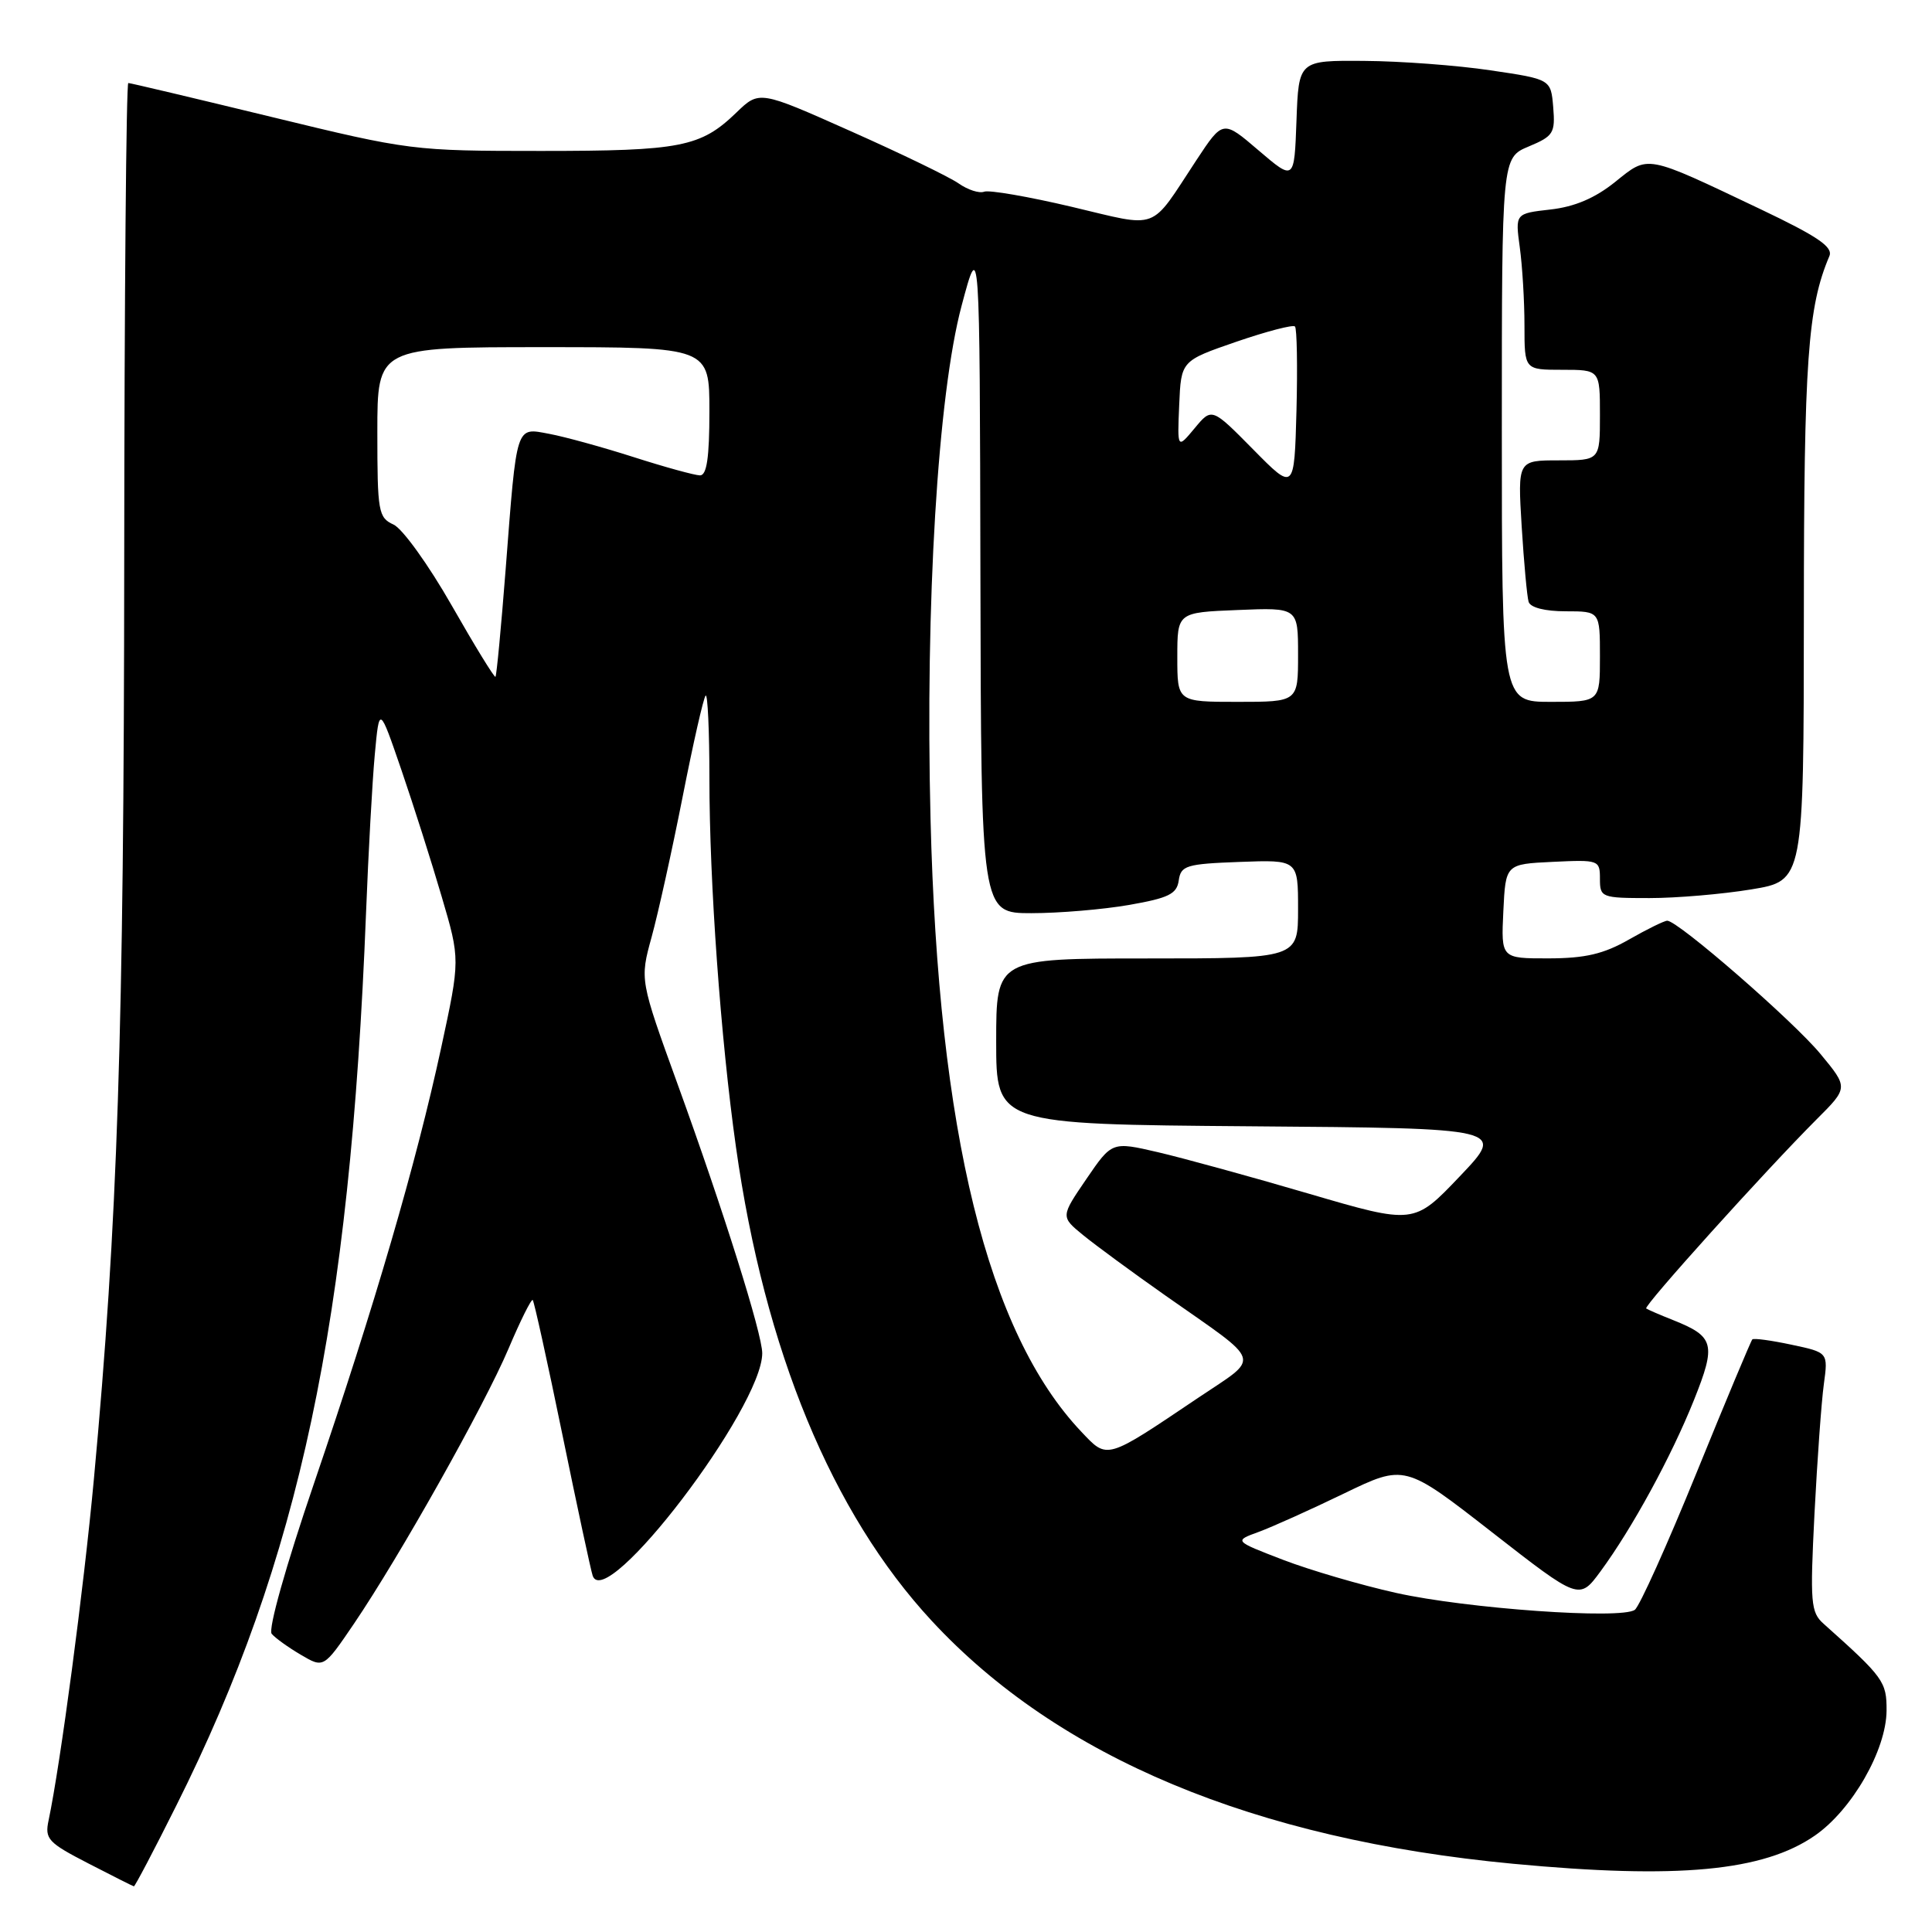 <?xml version="1.0" encoding="UTF-8" standalone="no"?>
<!DOCTYPE svg PUBLIC "-//W3C//DTD SVG 1.1//EN" "http://www.w3.org/Graphics/SVG/1.1/DTD/svg11.dtd" >
<svg xmlns="http://www.w3.org/2000/svg" xmlns:xlink="http://www.w3.org/1999/xlink" version="1.1" viewBox="0 0 256 256">
 <g >
 <path fill="currentColor"
d=" M 23.36 239.25 C 39.70 206.62 46.37 175.23 48.50 121.00 C 48.81 113.03 49.33 103.58 49.66 100.00 C 50.26 93.50 50.26 93.50 53.18 102.00 C 54.78 106.67 57.19 114.24 58.53 118.82 C 60.98 127.14 60.98 127.14 58.46 138.82 C 55.16 154.10 49.63 173.04 41.63 196.49 C 37.87 207.50 35.51 215.90 36.00 216.49 C 36.46 217.04 38.21 218.30 39.87 219.27 C 42.89 221.05 42.89 221.05 46.89 215.17 C 52.97 206.20 64.15 186.31 67.38 178.71 C 68.96 174.98 70.41 172.07 70.59 172.26 C 70.77 172.44 72.54 180.45 74.51 190.05 C 76.48 199.65 78.29 208.08 78.53 208.78 C 80.21 213.79 101.00 186.52 101.00 179.31 C 101.00 176.75 95.88 160.46 89.79 143.67 C 84.78 129.84 84.78 129.84 86.34 124.17 C 87.20 121.05 89.05 112.69 90.45 105.59 C 91.85 98.48 93.22 92.45 93.50 92.17 C 93.77 91.89 94.00 96.83 94.00 103.13 C 94.00 116.92 95.49 137.65 97.52 152.00 C 101.32 178.94 110.23 200.49 123.45 214.76 C 140.24 232.88 166.18 243.72 200.50 246.96 C 222.34 249.02 233.66 247.96 240.50 243.21 C 245.42 239.79 249.94 231.89 249.98 226.67 C 250.00 222.83 249.60 222.27 241.64 215.16 C 239.93 213.64 239.83 212.41 240.43 200.54 C 240.80 193.41 241.35 185.70 241.67 183.40 C 242.24 179.21 242.24 179.21 237.38 178.18 C 234.71 177.61 232.38 177.29 232.19 177.48 C 232.01 177.66 228.68 185.61 224.80 195.15 C 220.92 204.69 217.24 212.87 216.62 213.31 C 214.84 214.61 194.33 213.15 185.00 211.07 C 180.32 210.03 173.57 208.05 170.00 206.68 C 163.50 204.18 163.50 204.18 166.77 202.99 C 168.57 202.33 173.66 200.04 178.08 197.90 C 186.13 194.01 186.13 194.01 197.70 203.03 C 209.26 212.04 209.26 212.04 212.08 208.21 C 216.29 202.48 221.46 193.00 224.46 185.51 C 227.42 178.11 227.16 177.10 221.72 174.93 C 219.95 174.23 218.34 173.53 218.13 173.38 C 217.73 173.08 233.92 155.12 240.71 148.32 C 244.92 144.12 244.92 144.12 241.21 139.64 C 237.57 135.25 222.34 122.00 220.92 122.00 C 220.53 122.00 218.25 123.12 215.85 124.49 C 212.49 126.41 210.06 126.98 205.20 126.99 C 198.90 127.00 198.90 127.00 199.20 120.75 C 199.50 114.50 199.50 114.50 205.75 114.20 C 211.86 113.91 212.00 113.96 212.00 116.45 C 212.00 118.92 212.20 119.00 218.56 119.00 C 222.16 119.00 228.24 118.48 232.06 117.85 C 239.00 116.71 239.00 116.71 239.02 81.60 C 239.03 47.76 239.53 40.69 242.40 33.94 C 242.92 32.73 240.88 31.34 233.28 27.72 C 217.86 20.39 218.50 20.51 214.00 24.12 C 211.35 26.25 208.65 27.40 205.45 27.76 C 200.77 28.29 200.77 28.29 201.38 32.78 C 201.72 35.26 202.00 39.92 202.00 43.14 C 202.00 49.00 202.00 49.00 207.00 49.00 C 212.00 49.00 212.00 49.00 212.00 55.00 C 212.00 61.00 212.00 61.00 206.55 61.00 C 201.10 61.00 201.10 61.00 201.63 69.75 C 201.93 74.56 202.34 79.06 202.55 79.75 C 202.79 80.51 204.72 81.00 207.47 81.00 C 212.00 81.00 212.00 81.00 212.00 87.00 C 212.00 93.00 212.00 93.00 205.50 93.00 C 199.00 93.00 199.00 93.00 199.00 56.95 C 199.00 20.90 199.00 20.90 202.56 19.41 C 205.84 18.04 206.09 17.63 205.81 14.21 C 205.50 10.50 205.50 10.50 197.50 9.32 C 193.10 8.66 185.58 8.10 180.79 8.07 C 172.08 8.00 172.08 8.00 171.79 15.99 C 171.50 23.97 171.50 23.97 166.77 19.93 C 162.05 15.89 162.05 15.89 158.55 21.19 C 152.24 30.77 153.79 30.19 141.99 27.40 C 136.27 26.05 131.06 25.15 130.41 25.40 C 129.76 25.65 128.24 25.16 127.03 24.31 C 125.82 23.46 119.38 20.34 112.72 17.38 C 100.61 11.98 100.61 11.98 97.56 14.93 C 92.83 19.49 90.22 20.00 71.68 20.00 C 54.73 20.00 54.26 19.94 36.00 15.50 C 25.82 13.03 17.27 11.00 17.00 11.00 C 16.73 11.00 16.48 39.46 16.46 74.25 C 16.42 136.91 15.59 161.97 12.44 196.00 C 11.08 210.67 8.01 233.75 6.44 241.20 C 5.91 243.67 6.36 244.16 11.68 246.90 C 14.88 248.55 17.61 249.93 17.74 249.95 C 17.87 249.98 20.41 245.16 23.36 239.25 Z  M 143.27 189.70 C 130.85 176.58 124.33 150.09 123.30 108.50 C 122.59 80.06 124.27 52.28 127.42 40.50 C 129.82 31.50 129.82 31.50 129.91 76.25 C 130.00 121.00 130.00 121.00 136.67 121.00 C 140.34 121.00 146.16 120.51 149.61 119.91 C 154.86 118.99 155.94 118.46 156.19 116.66 C 156.47 114.69 157.18 114.47 164.25 114.21 C 172.00 113.92 172.00 113.92 172.00 120.46 C 172.00 127.00 172.00 127.00 152.00 127.00 C 132.00 127.00 132.00 127.00 132.00 137.99 C 132.00 148.97 132.00 148.97 165.75 149.24 C 199.50 149.50 199.50 149.50 193.43 155.87 C 187.36 162.25 187.36 162.25 173.43 158.17 C 165.77 155.92 156.76 153.45 153.42 152.67 C 147.34 151.26 147.34 151.26 143.94 156.24 C 140.54 161.22 140.54 161.22 143.52 163.66 C 145.16 165.00 150.10 168.63 154.50 171.72 C 167.52 180.86 167.12 179.59 158.76 185.22 C 146.44 193.51 146.78 193.41 143.27 189.70 Z  M 156.00 87.08 C 156.00 81.15 156.00 81.15 164.00 80.83 C 172.00 80.50 172.00 80.50 172.00 86.75 C 172.00 93.00 172.00 93.00 164.00 93.00 C 156.00 93.00 156.00 93.00 156.00 87.08 Z  M 59.85 80.22 C 56.80 74.87 53.34 70.06 52.15 69.51 C 50.13 68.59 50.00 67.82 50.00 57.26 C 50.00 46.00 50.00 46.00 72.00 46.00 C 94.00 46.00 94.00 46.00 94.00 54.50 C 94.00 60.64 93.65 63.00 92.75 62.99 C 92.06 62.98 88.12 61.90 84.00 60.58 C 79.88 59.26 74.83 57.87 72.79 57.49 C 68.30 56.65 68.50 56.00 67.00 75.46 C 66.40 83.14 65.80 89.54 65.65 89.68 C 65.51 89.82 62.90 85.57 59.85 80.22 Z  M 166.04 59.54 C 160.57 54.00 160.57 54.00 158.29 56.75 C 156.00 59.50 156.00 59.50 156.25 53.66 C 156.50 47.81 156.50 47.81 163.80 45.29 C 167.82 43.91 171.33 42.99 171.59 43.26 C 171.85 43.52 171.94 48.54 171.79 54.41 C 171.50 65.08 171.50 65.08 166.04 59.54 Z "/>
</g>
</svg>